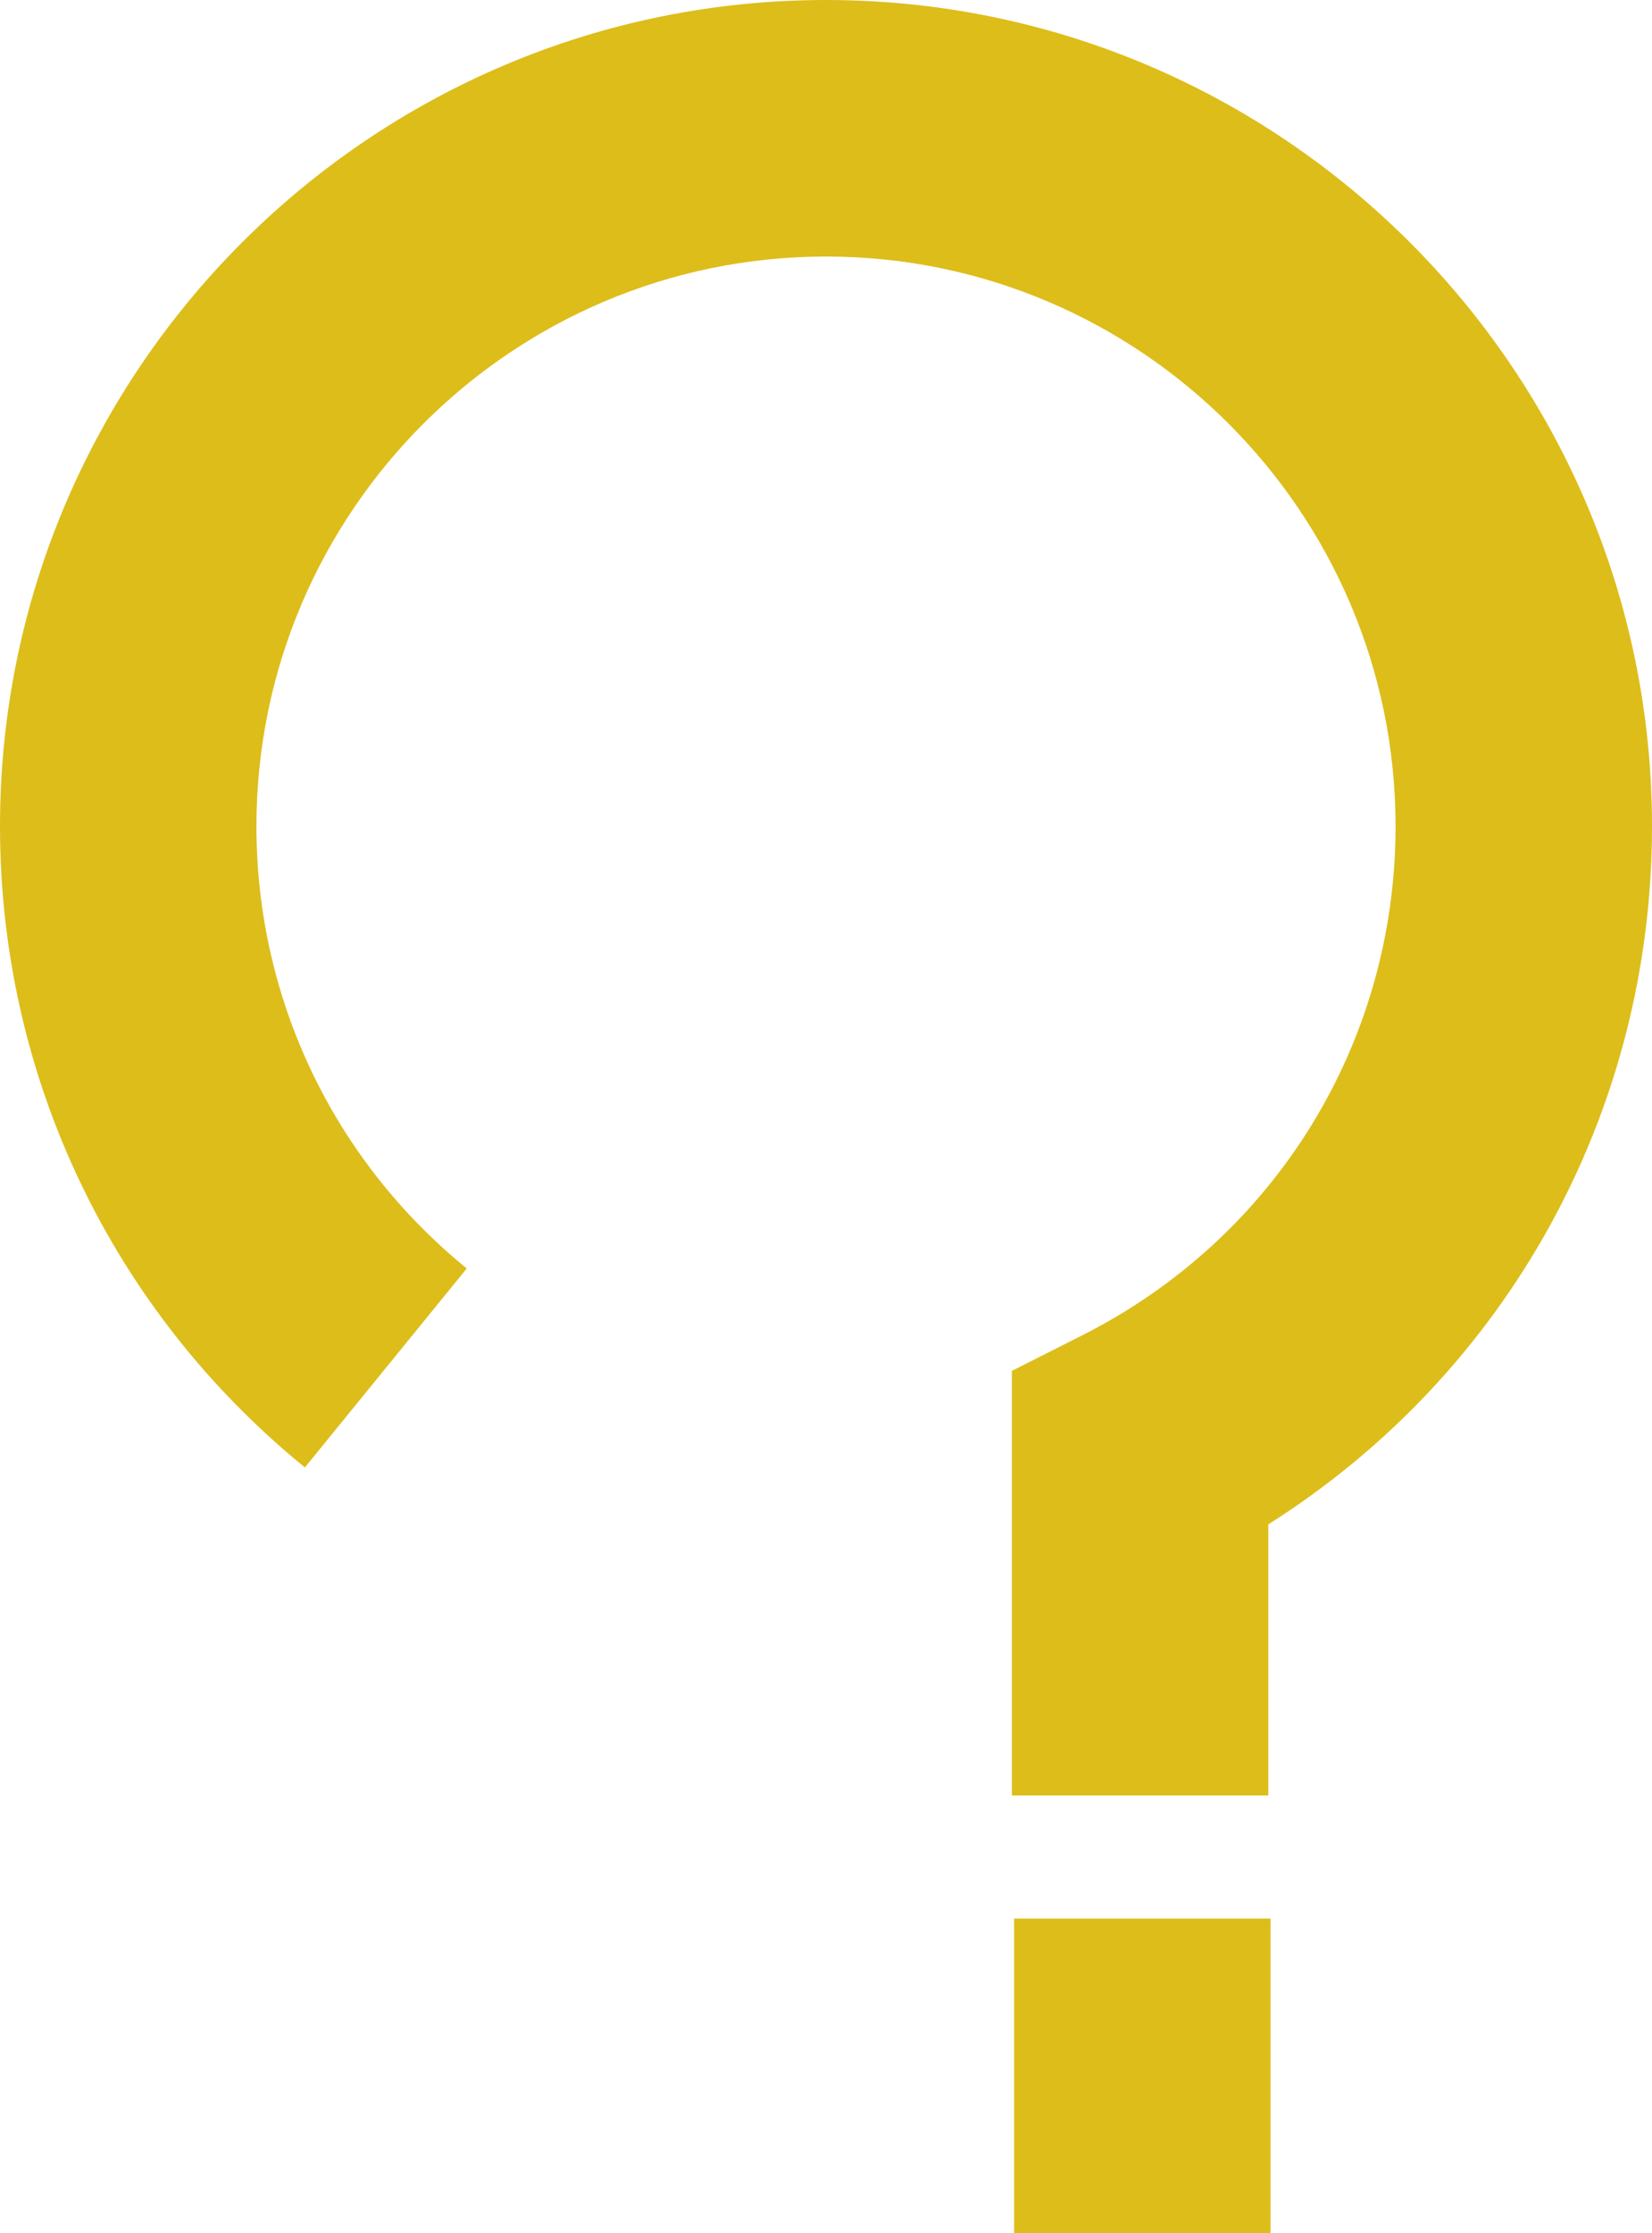 <svg version="1.1" id="图层_1" x="0px" y="0px" width="112.711px" height="152.298px" viewBox="0 0 112.711 152.298" enable-background="new 0 0 112.711 152.298" xml:space="preserve" xmlns="http://www.w3.org/2000/svg" xmlns:xlink="http://www.w3.org/1999/xlink" xmlns:xml="http://www.w3.org/XML/1998/namespace">
  <path fill="#DDBD1A" d="M112.711,56.355c0,19.539-9.903,37.321-26.177,47.608v18.494H69.037V93.496l4.805-2.427
	c13.184-6.658,21.373-19.959,21.373-34.714c0-21.427-17.433-38.858-38.859-38.858S17.496,34.929,17.496,56.355
	c0,11.743,5.23,22.734,14.35,30.157l-11.045,13.57C7.581,89.323,0,73.386,0,56.355C0,25.281,25.279,0,56.355,0
	C87.43,0,112.711,25.281,112.711,56.355z M69.186,152.298h17.498v-21.449H69.186V152.298z" class="color c1"/>
</svg>